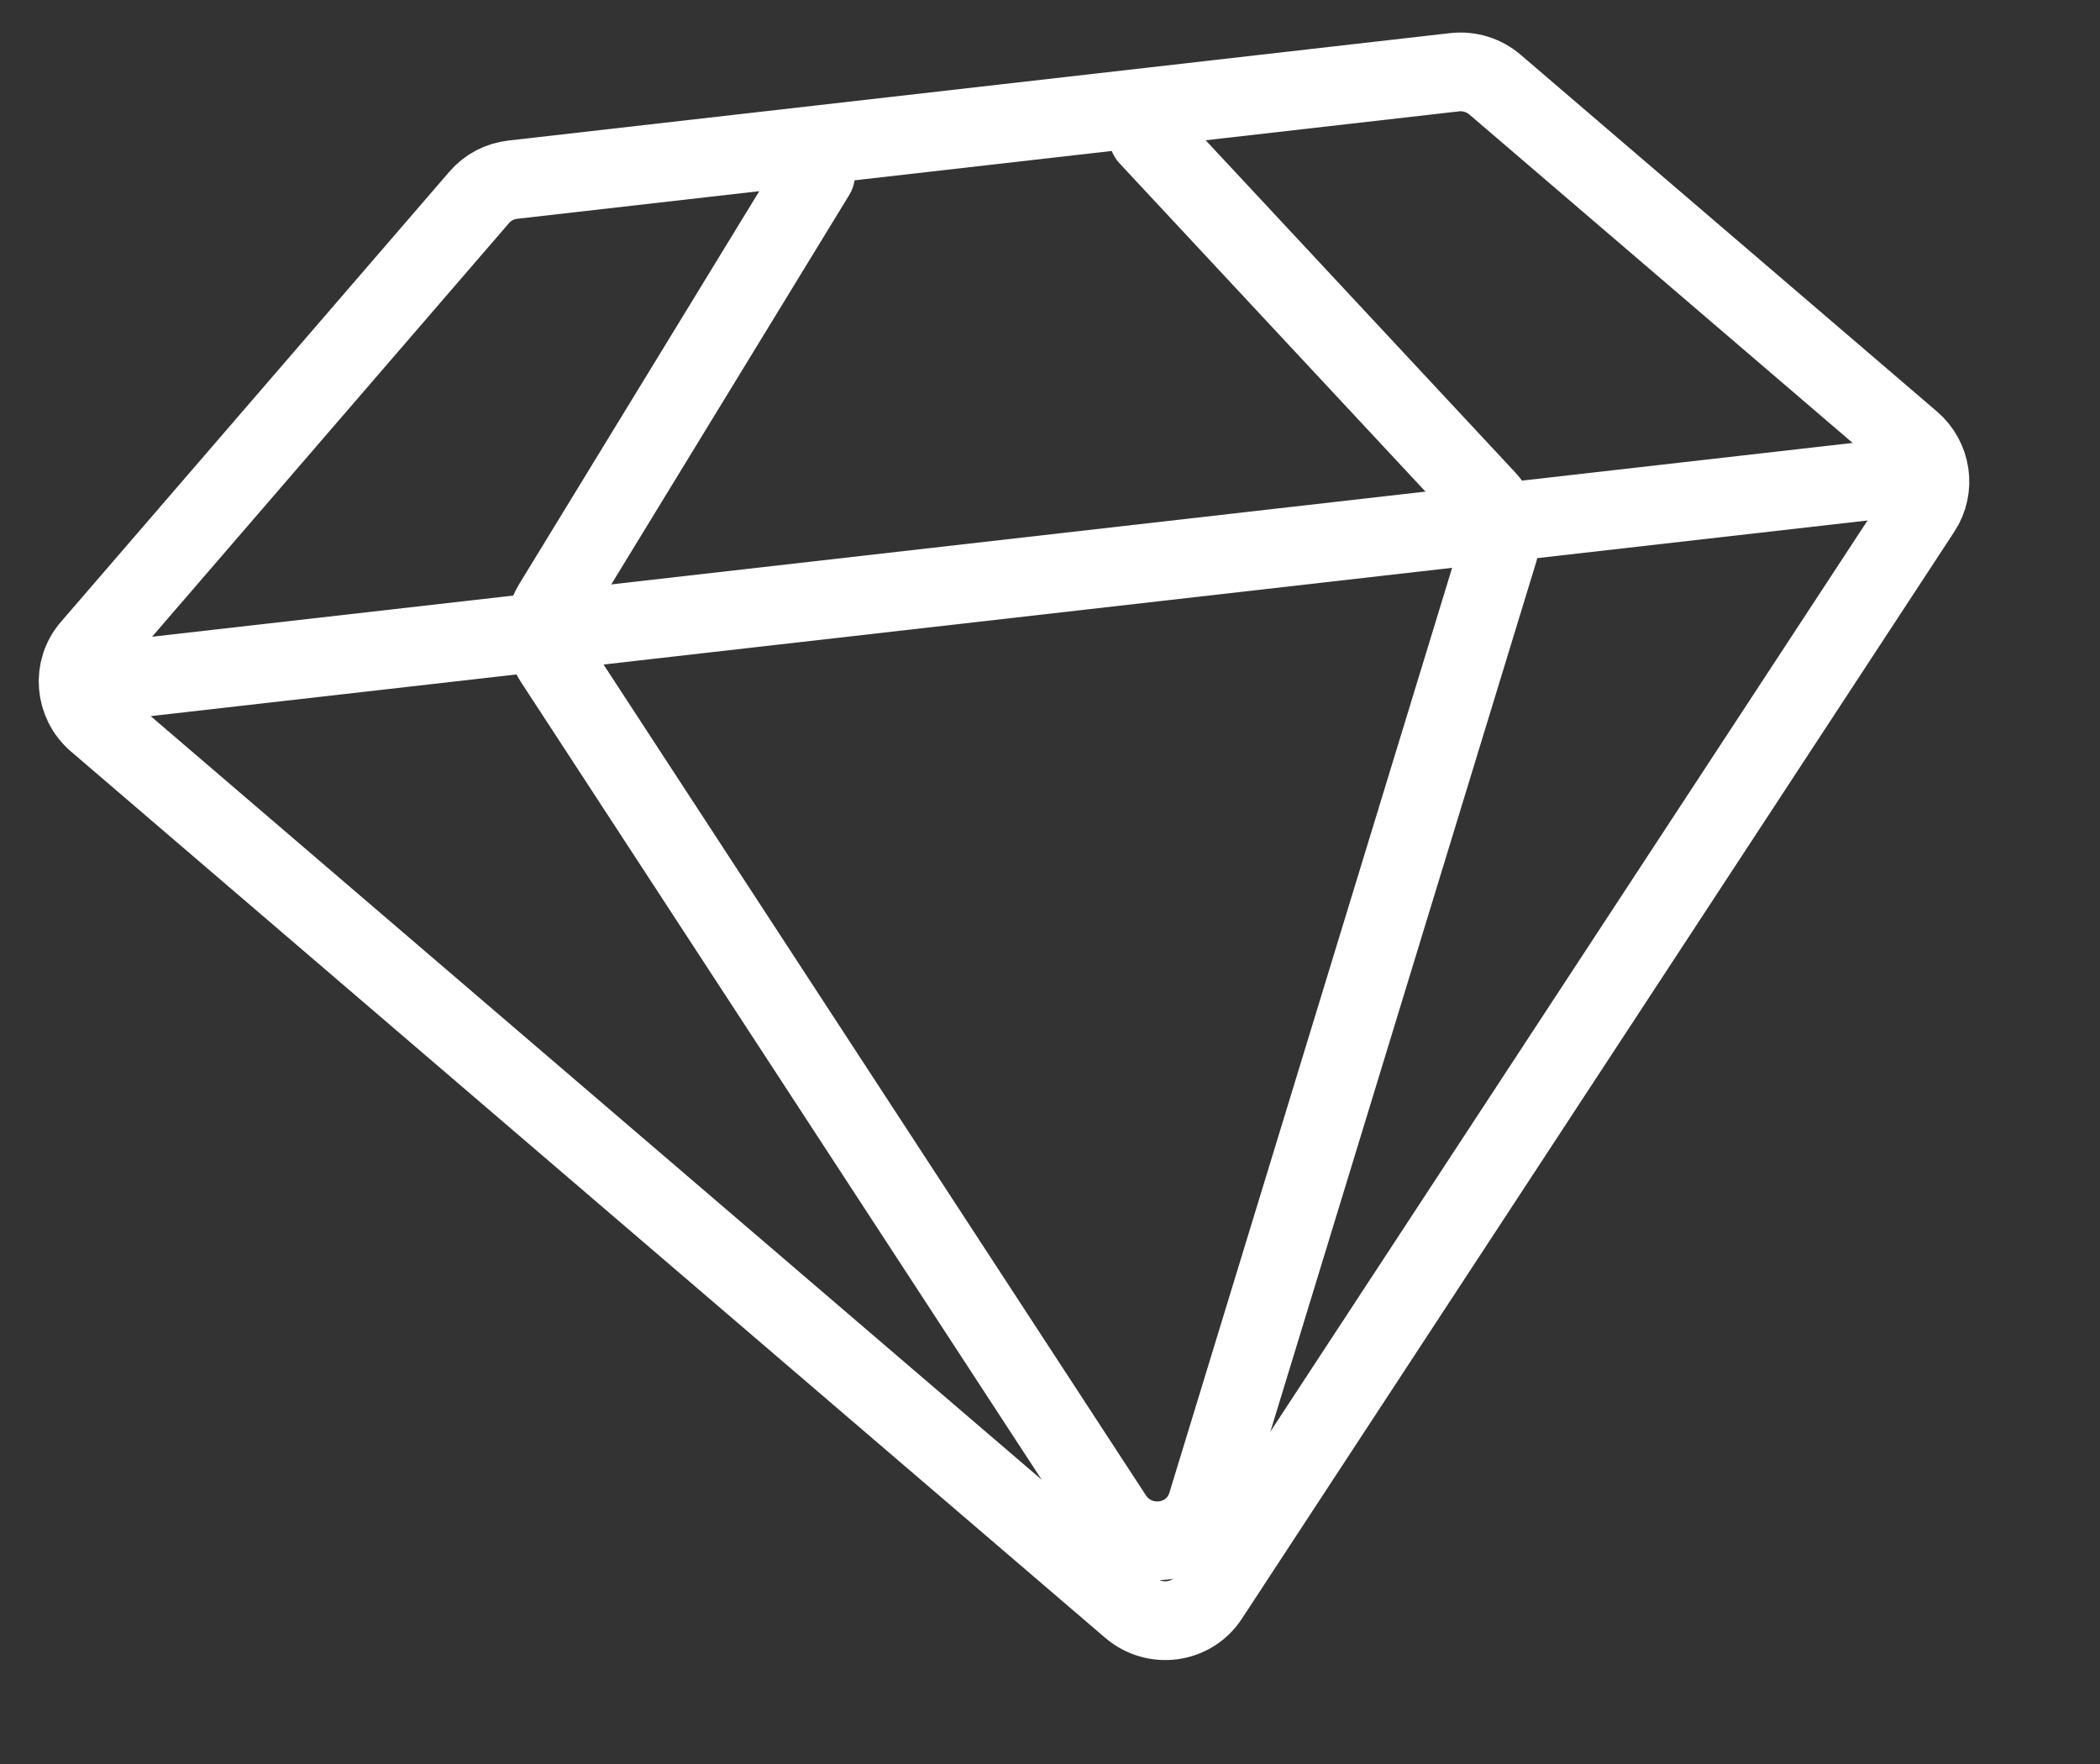 <svg width="75" height="63" viewBox="0 0 75 63" fill="none" xmlns="http://www.w3.org/2000/svg">
<rect x="0" y="0" width="75" height="63" fill="#333333" stroke="none"/>
<path d="M51.949 2.58L18.312 6.417C17.847 6.47 17.421 6.694 17.117 7.046L3.238 23.13C2.564 23.911 2.66 25.095 3.452 25.774L40.384 57.424C41.247 58.163 42.557 57.986 43.173 57.046L68.624 18.215C69.137 17.431 68.983 16.382 68.263 15.765L53.397 3.026C52.996 2.682 52.471 2.52 51.949 2.58Z" stroke="white" stroke-width="2.812" stroke-linecap="round"/>
<path d="M2.968 24.436L68.572 16.96" stroke="white" stroke-width="2.812" stroke-linecap="round"/>
<path d="M29.129 6.232L19.744 21.59C19.37 22.202 19.384 22.979 19.78 23.586L39.743 54.166C40.616 55.503 42.646 55.235 43.109 53.721L53.519 19.666C53.714 19.027 53.551 18.329 53.091 17.836L41.014 4.877" stroke="white" stroke-width="2.812" stroke-linecap="round"/>
</svg>
